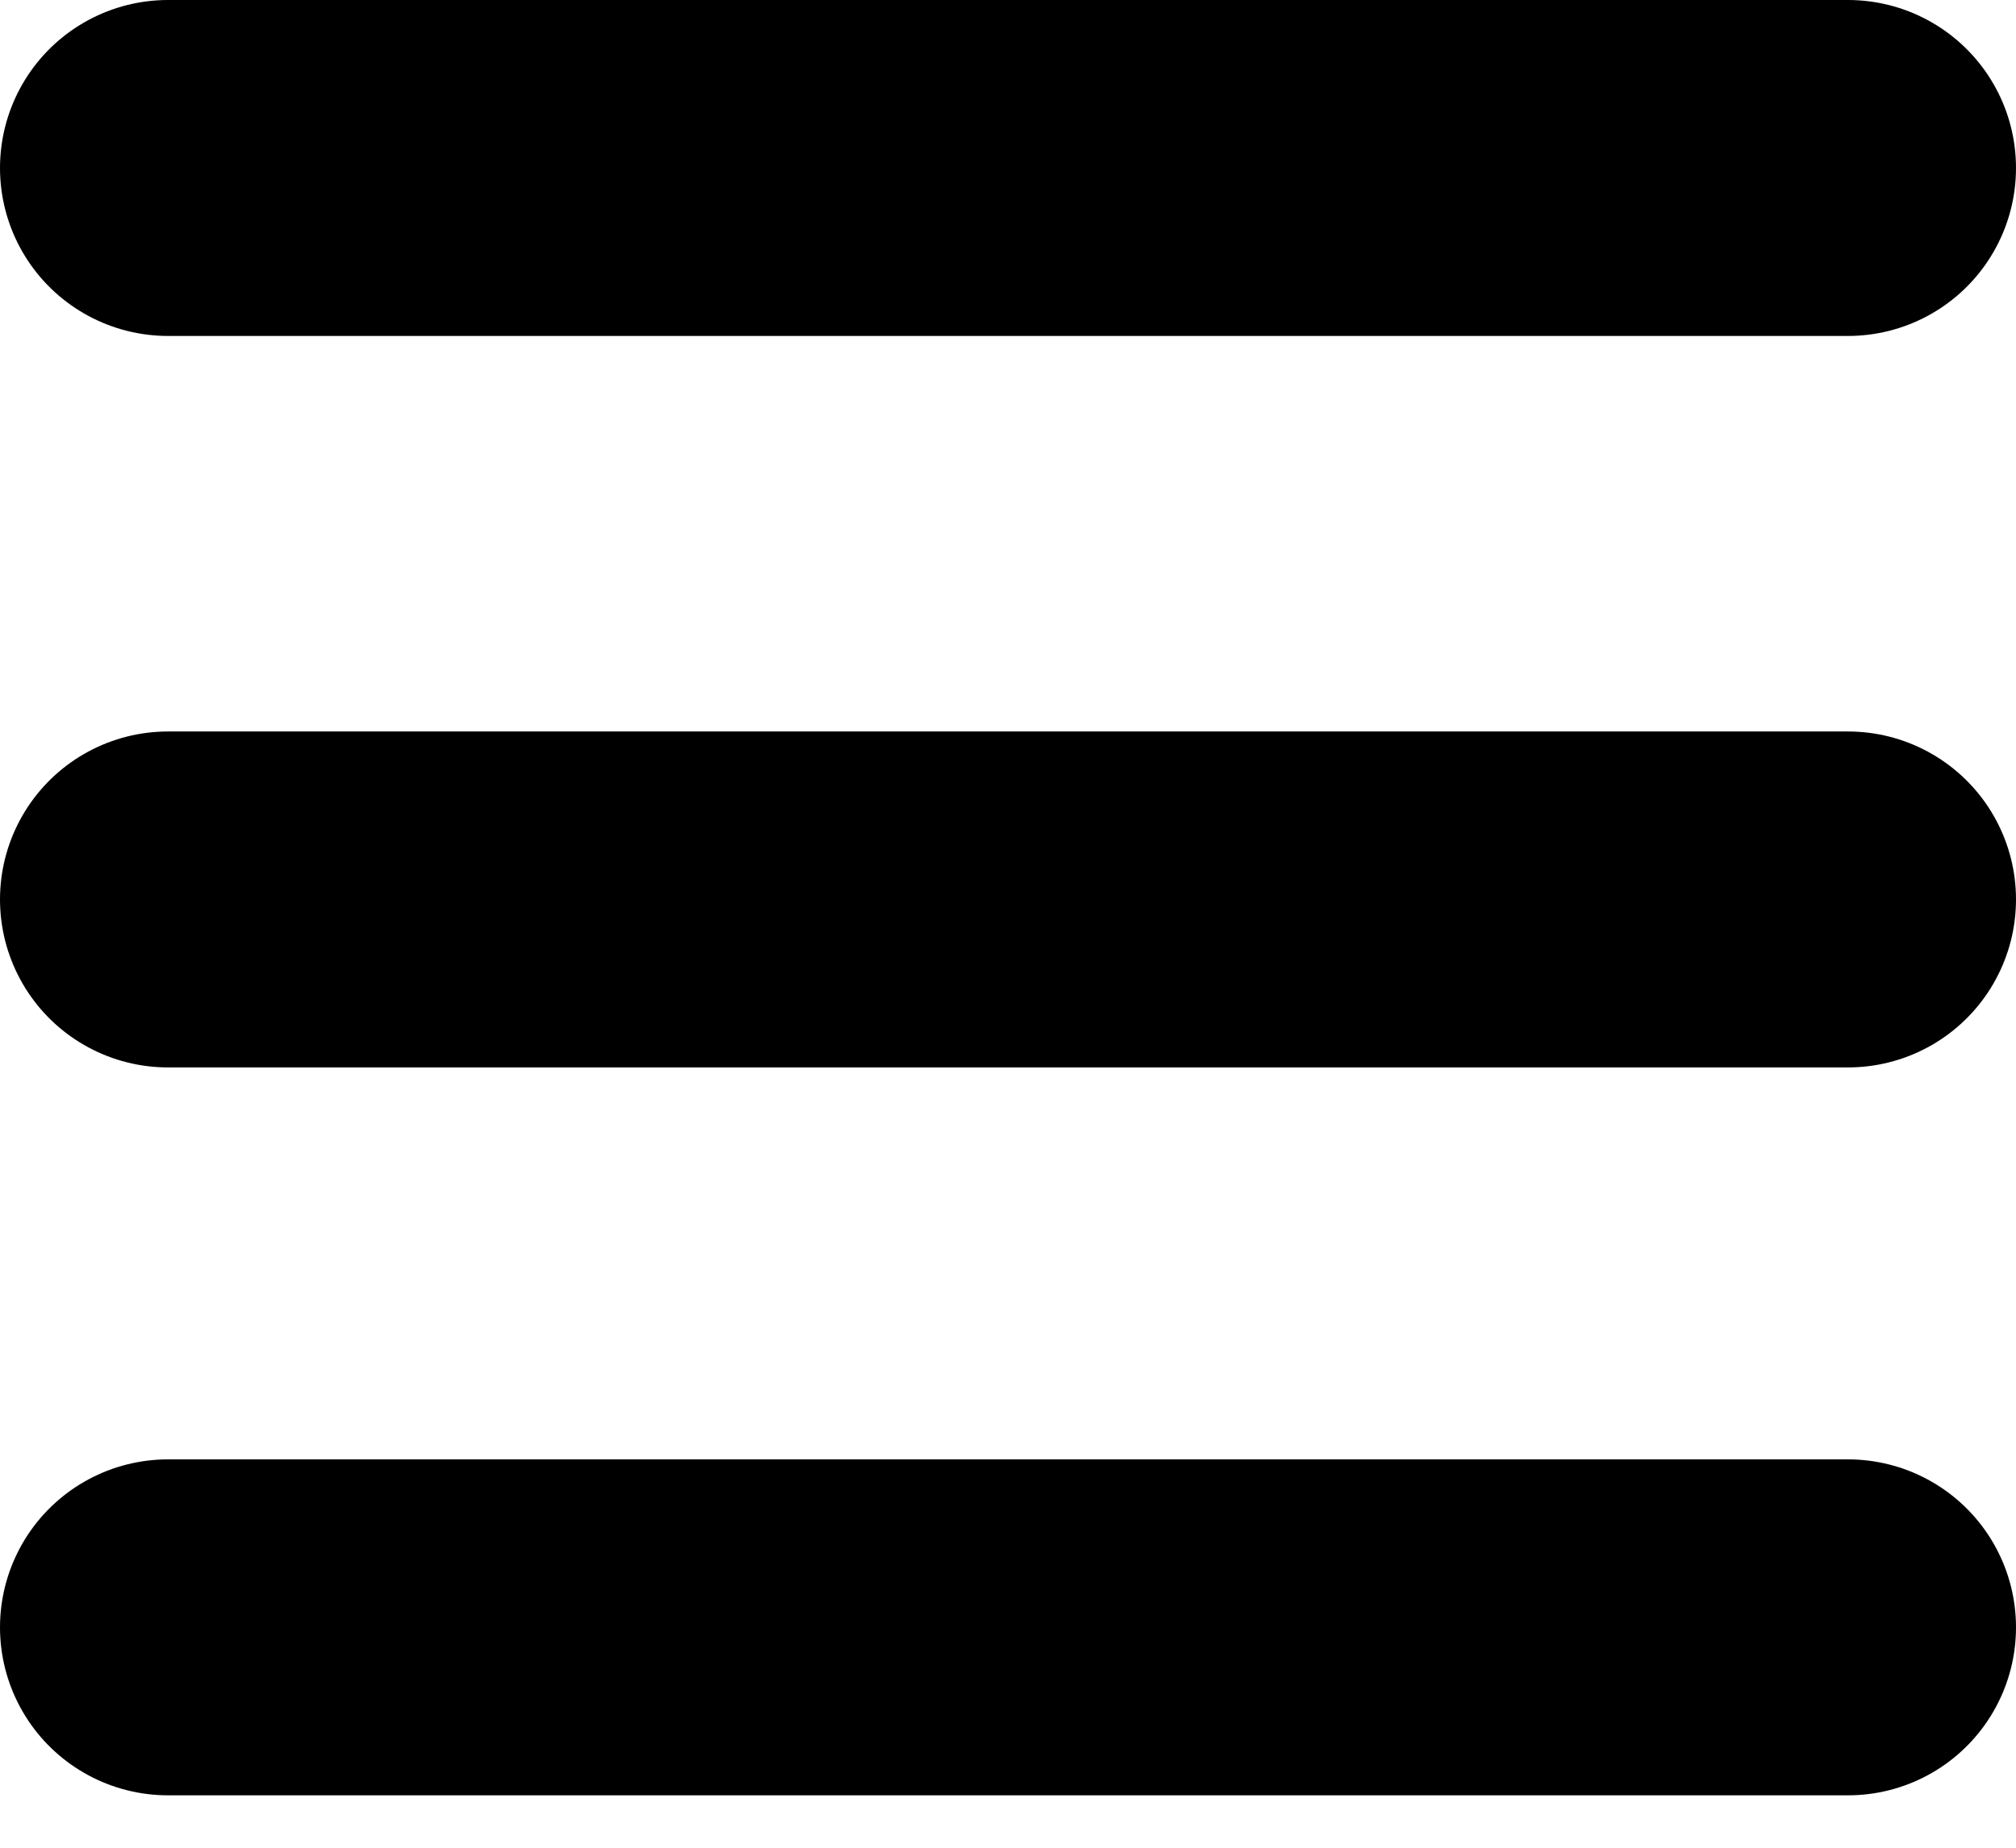 <svg width="36" height="33" viewBox="0 0 36 33" fill="none" xmlns="http://www.w3.org/2000/svg">
<path d="M3 3H33" stroke="black" stroke-width="6" stroke-linecap="round"/>
<path d="M3 16.064H33" stroke="black" stroke-width="6" stroke-linecap="round"/>
<path d="M3 29.064H33" stroke="black" stroke-width="6" stroke-linecap="round"/>
</svg>
